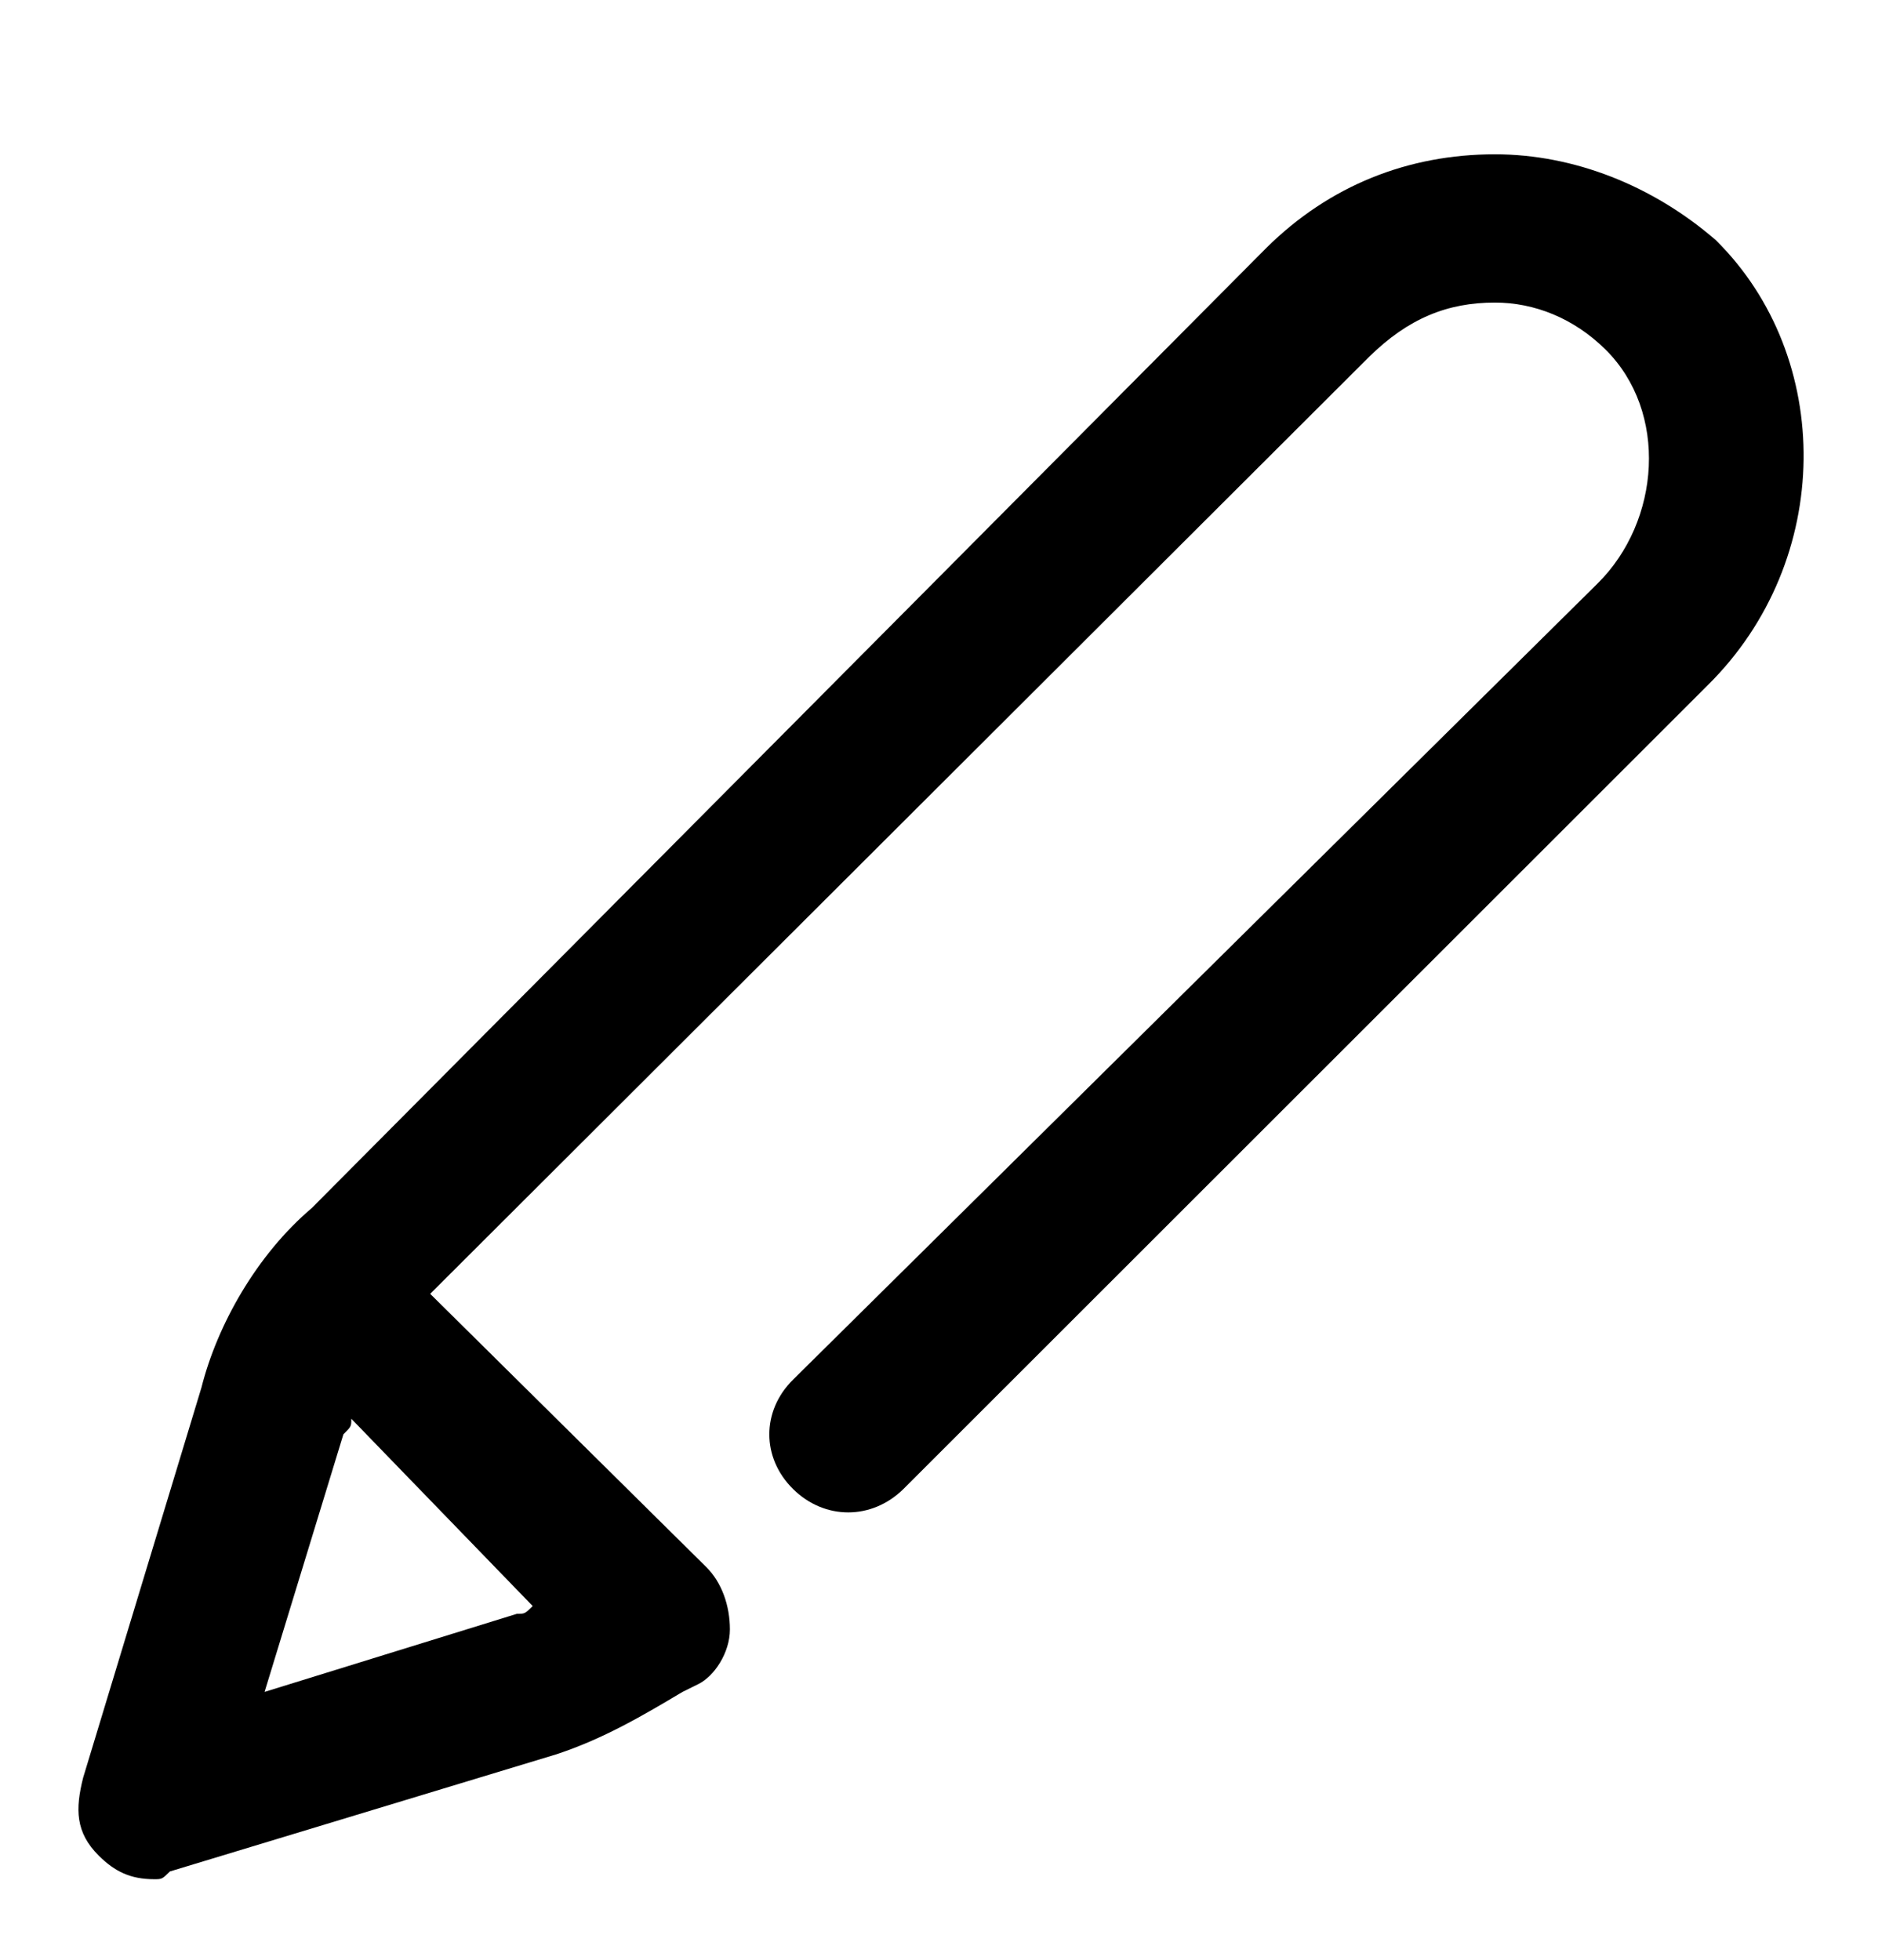 <svg width="24" height="25" viewBox="0 0 24 25" fill="none" xmlns="http://www.w3.org/2000/svg">
<path d="M1.965 23.968C1.664 23.968 1.462 23.869 1.261 23.669C0.96 23.371 0.96 23.072 1.06 22.674L2.569 17.697C2.77 16.9 3.273 16.004 3.977 15.407L16.148 3.163C16.952 2.366 17.958 1.968 19.064 1.968C20.07 1.968 21.076 2.366 21.881 3.063C23.39 4.556 23.39 7.144 21.78 8.737L11.521 18.991C11.118 19.389 10.515 19.389 10.113 18.991C9.71 18.593 9.71 17.995 10.113 17.597L20.372 7.443C21.177 6.647 21.277 5.253 20.473 4.457C20.07 4.059 19.567 3.859 19.064 3.859C18.461 3.859 17.958 4.059 17.455 4.556L5.486 16.502L9.006 19.986C9.207 20.185 9.308 20.484 9.308 20.782C9.308 21.081 9.107 21.38 8.906 21.479L8.704 21.579C8.202 21.878 7.699 22.176 7.095 22.375L2.167 23.869C2.066 23.968 2.066 23.968 1.965 23.968ZM4.48 18.095C4.48 18.194 4.48 18.194 4.379 18.294L3.374 21.579L6.592 20.583C6.693 20.583 6.693 20.583 6.793 20.484L4.48 18.095Z" fill="black"/>
</svg>
